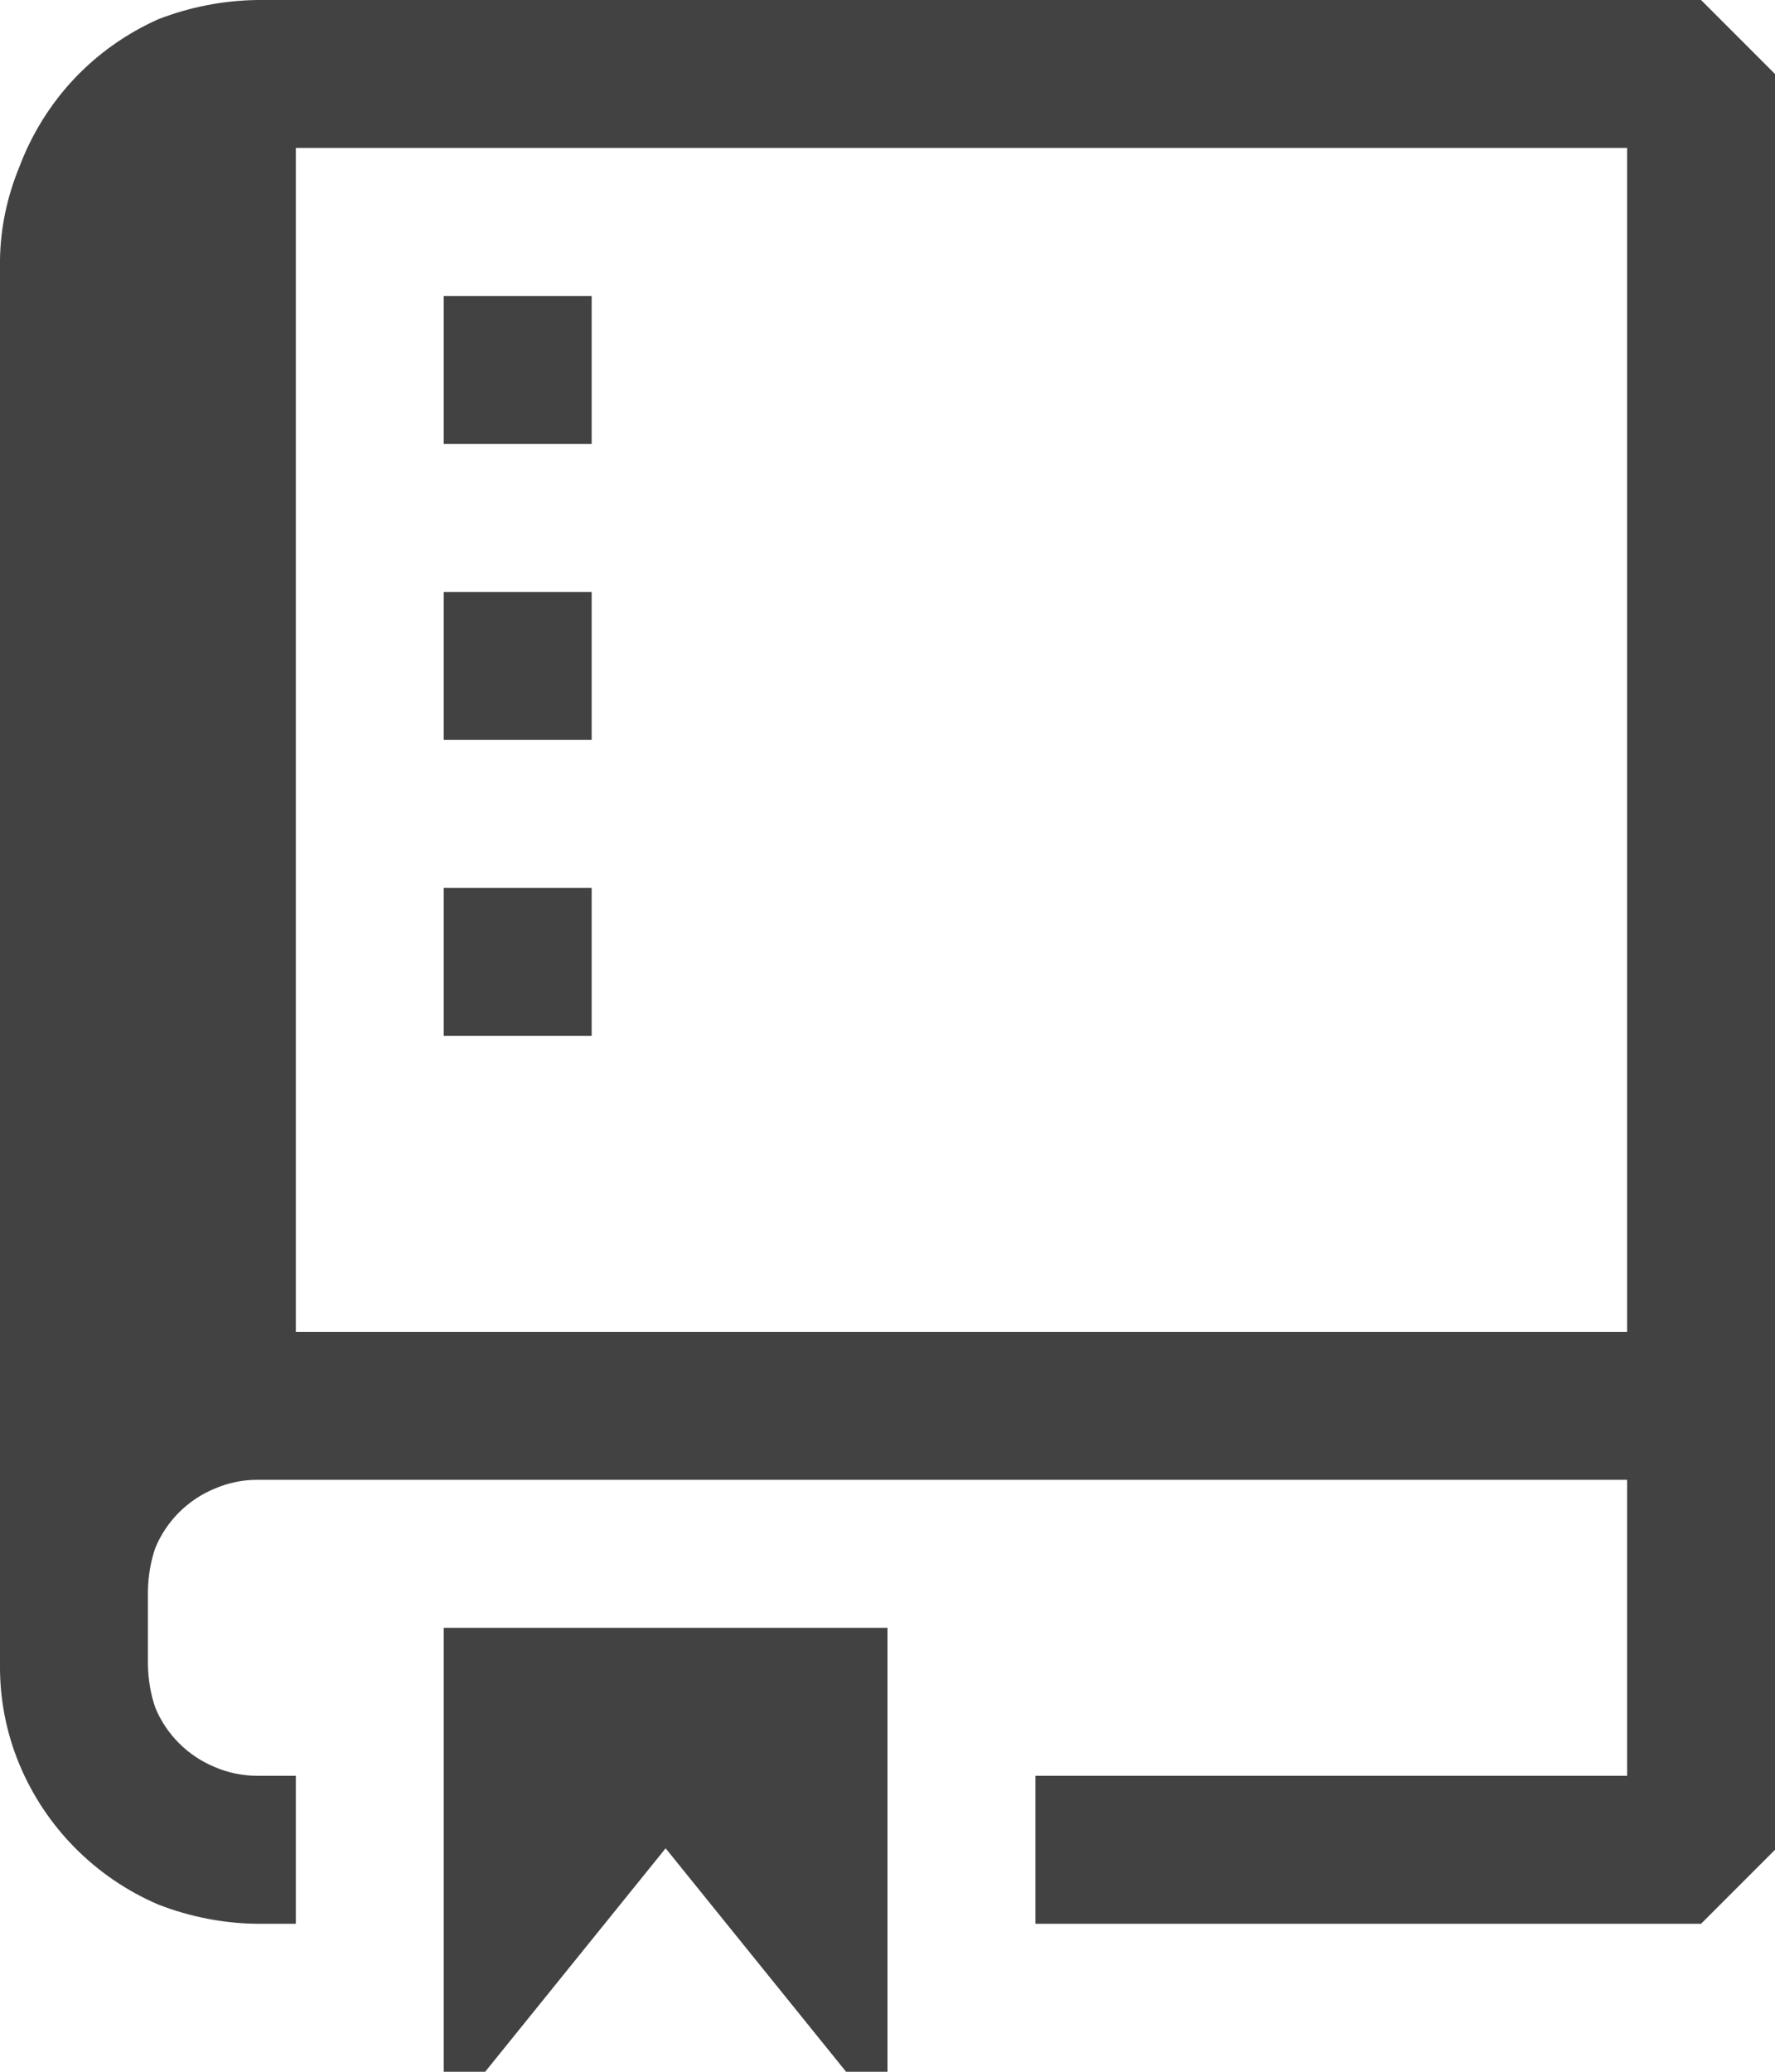 <svg width="12" height="14" viewBox="0 0 12 14" fill="none" xmlns="http://www.w3.org/2000/svg">
<path fill-rule="evenodd" clip-rule="evenodd" d="M12 9V0.5L11.5 0H1.74C1.511 0.003 1.284 0.047 1.07 0.13C0.855 0.226 0.661 0.363 0.499 0.535C0.338 0.707 0.213 0.909 0.13 1.13C0.049 1.327 0.004 1.537 0 1.75V11.25C-0.002 11.48 0.042 11.708 0.13 11.92C0.307 12.347 0.645 12.688 1.07 12.87C1.284 12.953 1.511 12.998 1.74 13H2V12H1.74C1.641 12 1.542 11.98 1.45 11.94C1.269 11.865 1.125 11.721 1.05 11.54C1.018 11.447 1.002 11.349 1 11.25V10.75C1.002 10.651 1.018 10.553 1.05 10.46C1.125 10.279 1.269 10.135 1.45 10.06C1.54 10.021 1.638 10 1.736 10H1.74H2H11V12H7V13H11.5L12 12.5V10V9ZM2 9V1H11V9H2ZM3 2H4V3H3V2ZM3 4H4V5H3V4ZM4 6H3V7H4V6ZM4.5 12.49L3.28 14H3V11H6V14H5.72L4.5 12.49Z" fill="#424242"/>
</svg>
